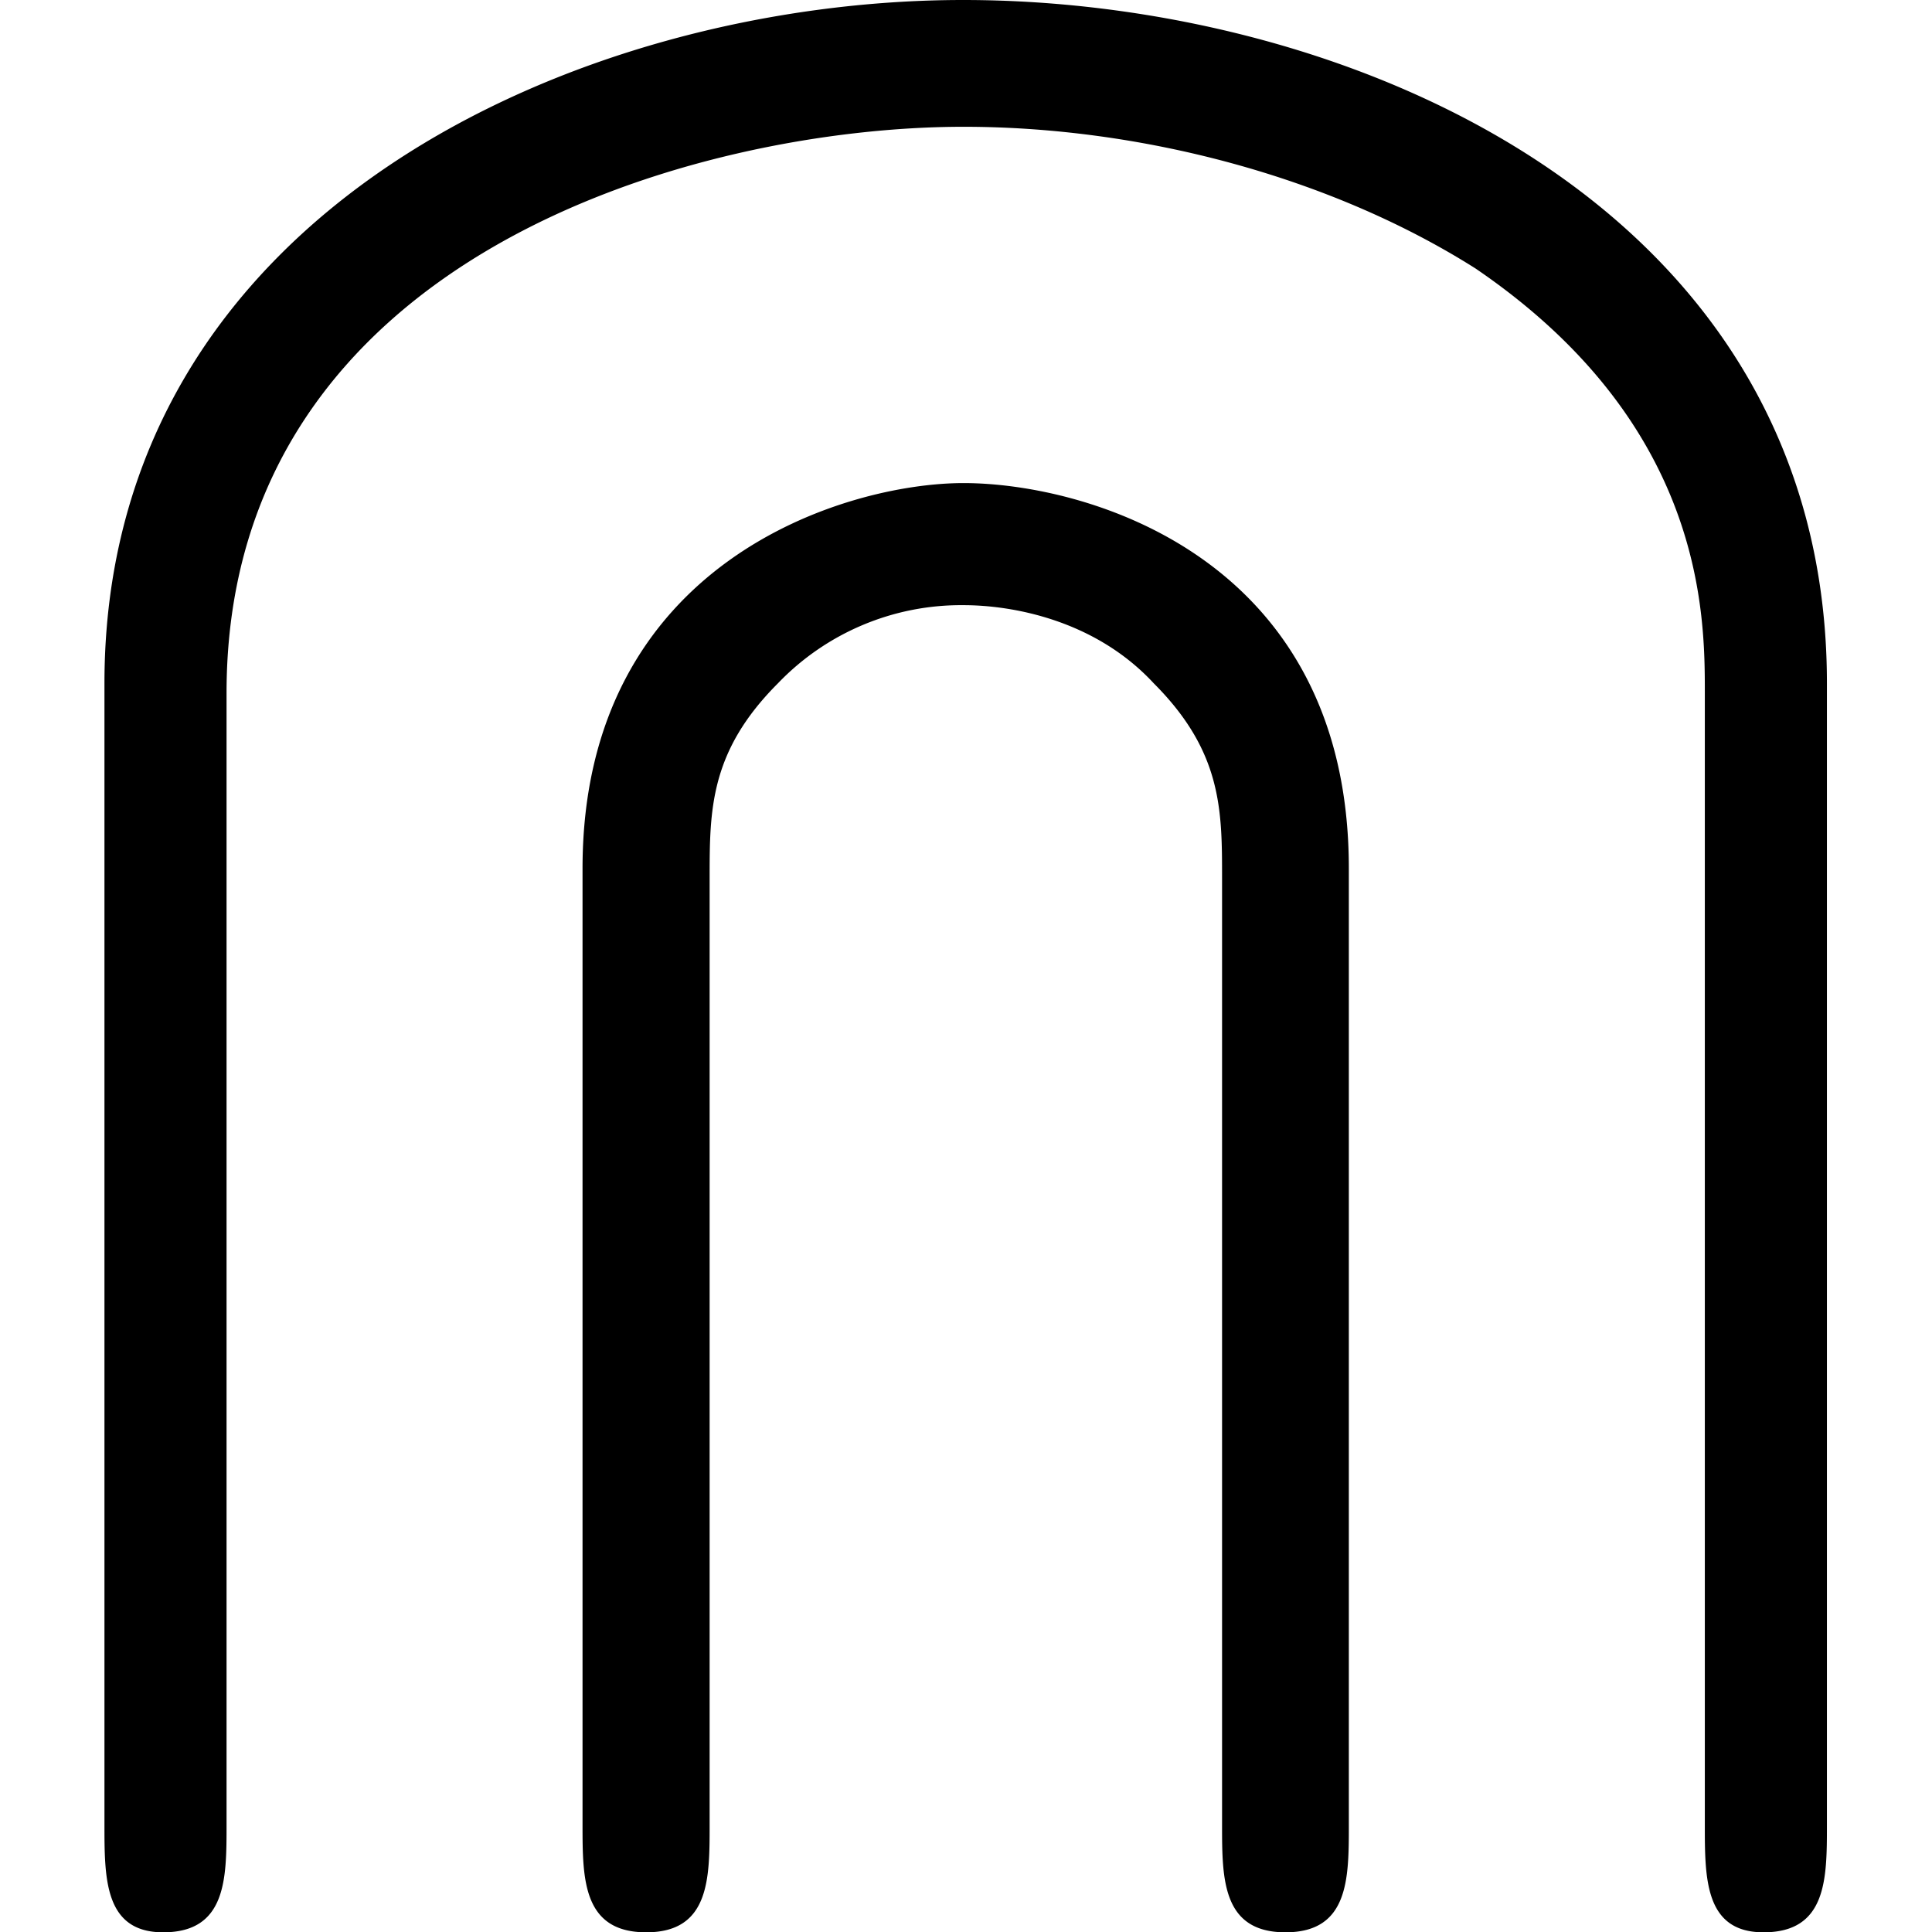 <svg xmlns="http://www.w3.org/2000/svg" xmlns:xlink="http://www.w3.org/1999/xlink" width="64" height="64" viewBox="0 0 5.516 6.187"><svg overflow="visible" x="-.563" y="5.969"><path style="stroke:none" d="M4.547-3.188c0-1-.844-1.234-1.234-1.234-.376 0-1.22.25-1.22 1.234v3.063c0 .172 0 .344.204.344.203 0 .203-.172.203-.344v-3.031c0-.219 0-.406.219-.625a.812.812 0 0 1 .594-.25c.156 0 .421.047.609.25.219.219.219.406.219.625v3.031c0 .172 0 .344.203.344s.203-.172.203-.344zm1.531-.593c0-1.531-1.531-2.188-2.766-2.188-1.218 0-2.75.672-2.75 2.188v3.656c0 .172 0 .344.188.344.203 0 .203-.172.203-.344V-3.75c0-1.406 1.516-1.813 2.36-1.813.562 0 1.171.157 1.64.454.734.5.734 1.109.734 1.359v3.625c0 .172 0 .344.188.344.203 0 .203-.172.203-.344zm0 0"/></svg></svg>